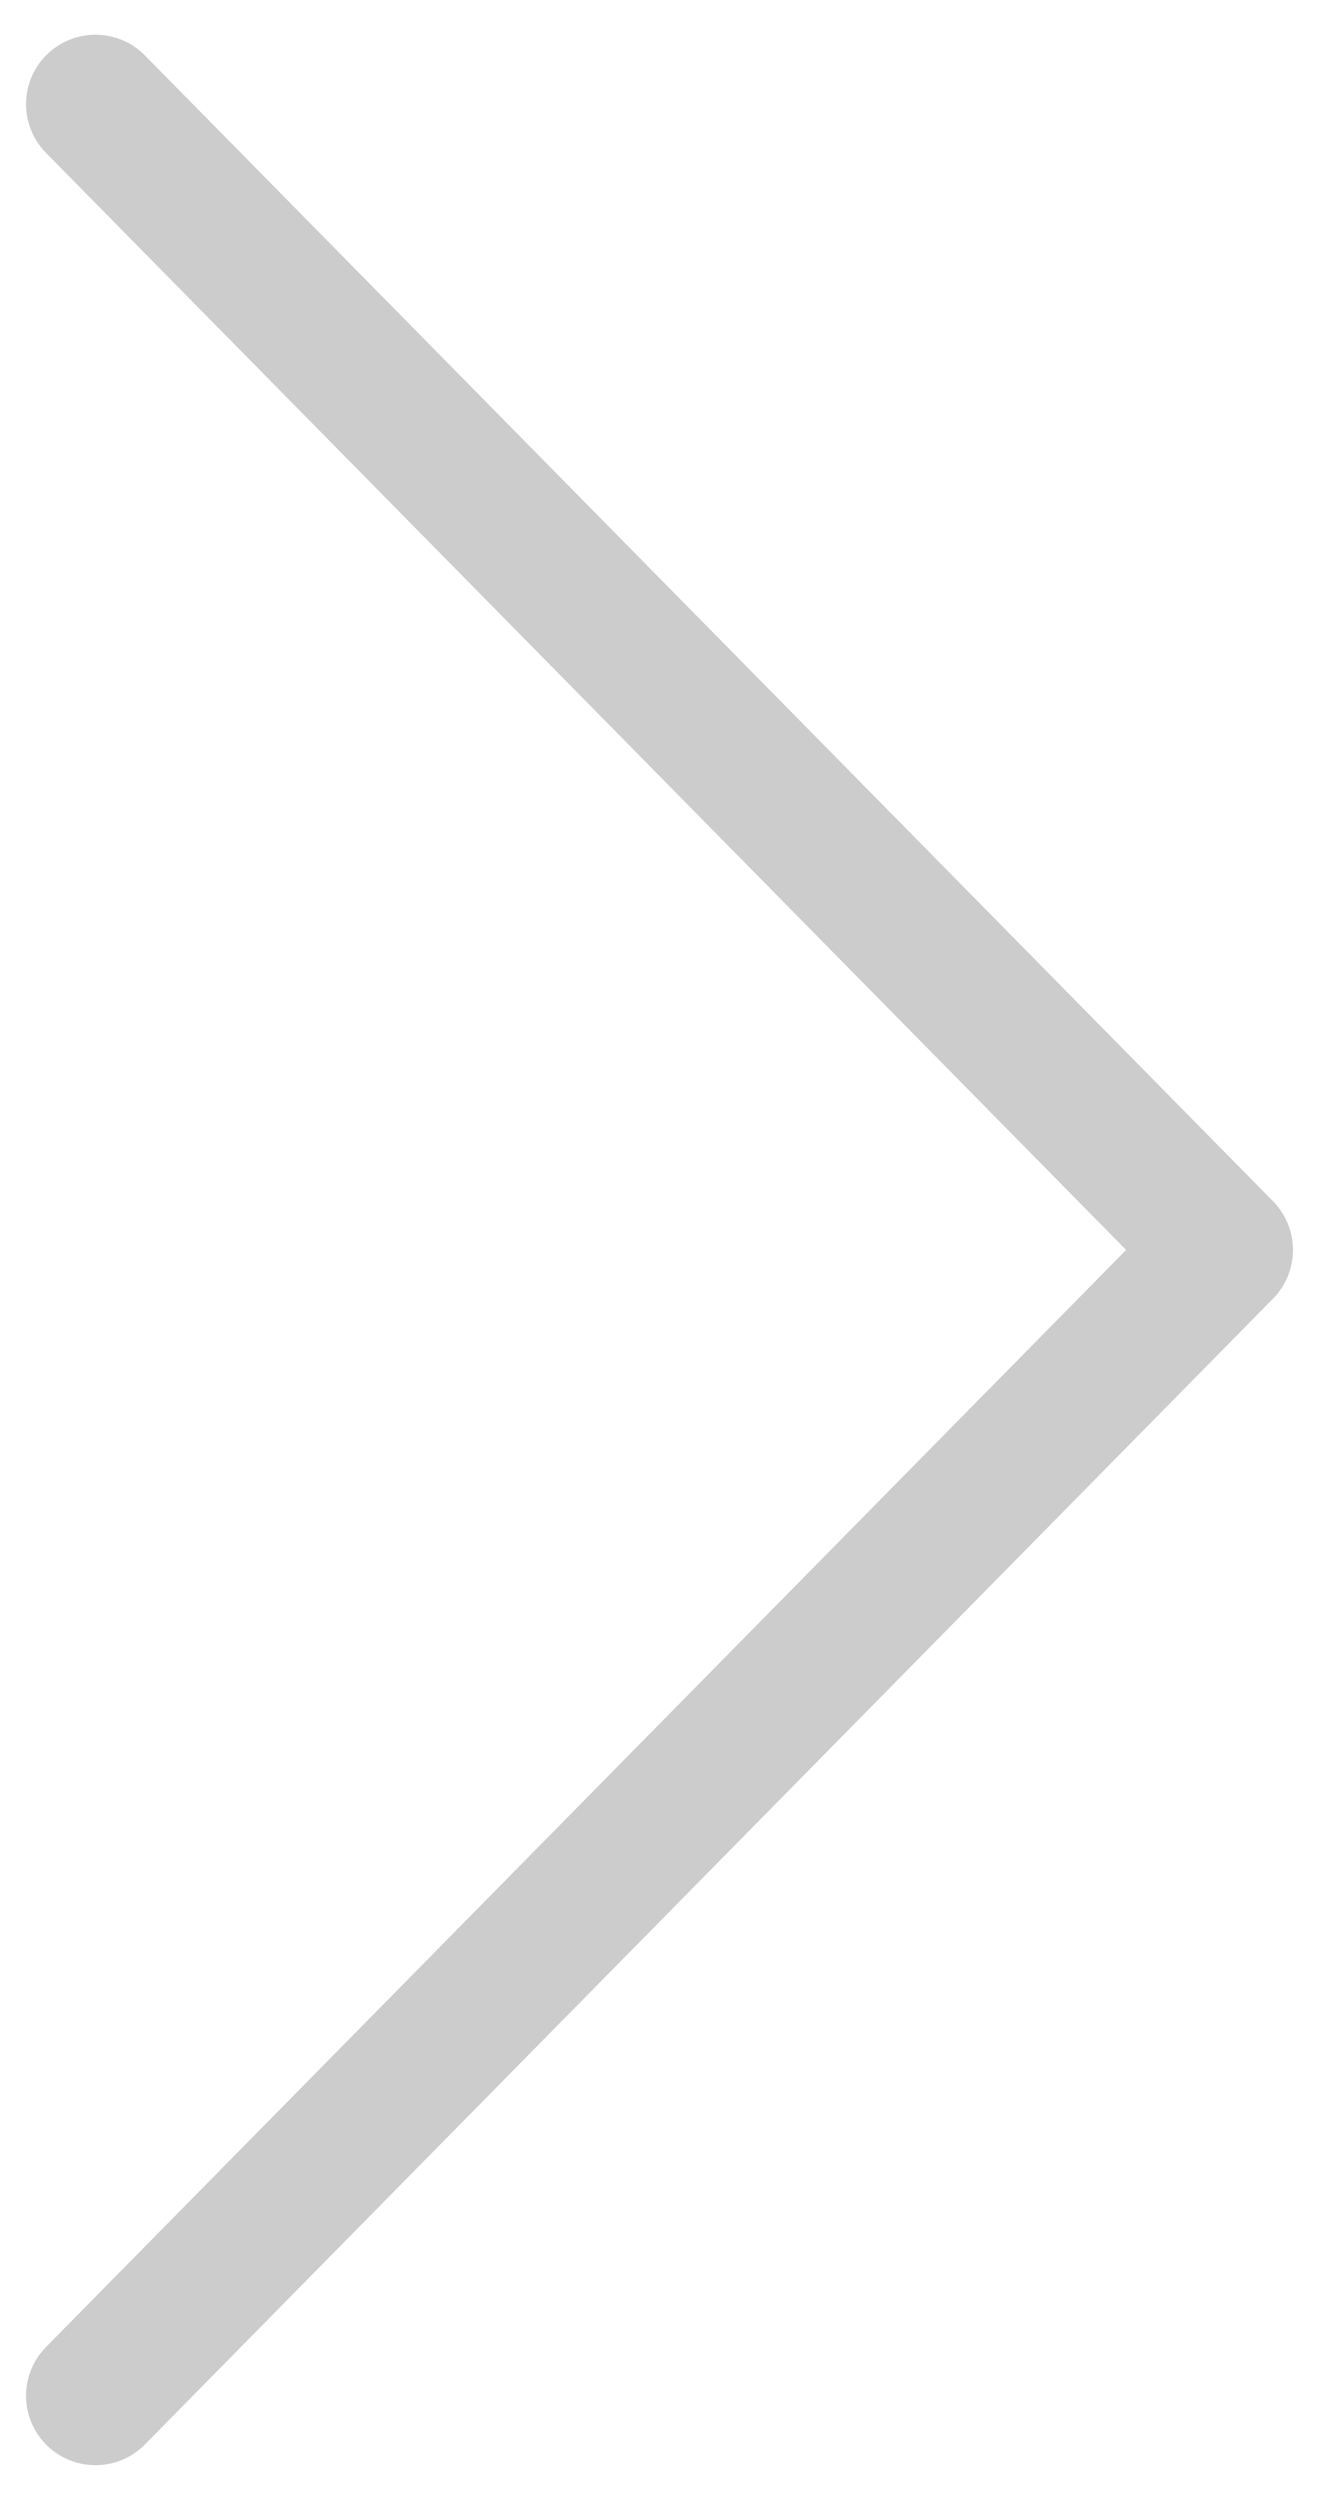 <svg width="19" height="36" viewBox="0 0 19 36" fill="none" xmlns="http://www.w3.org/2000/svg">
<path d="M1.375 34.5L17.625 18L1.375 1.5" stroke="#CCCCCC" stroke-width="2" stroke-linecap="round" stroke-linejoin="round"/>
</svg>
